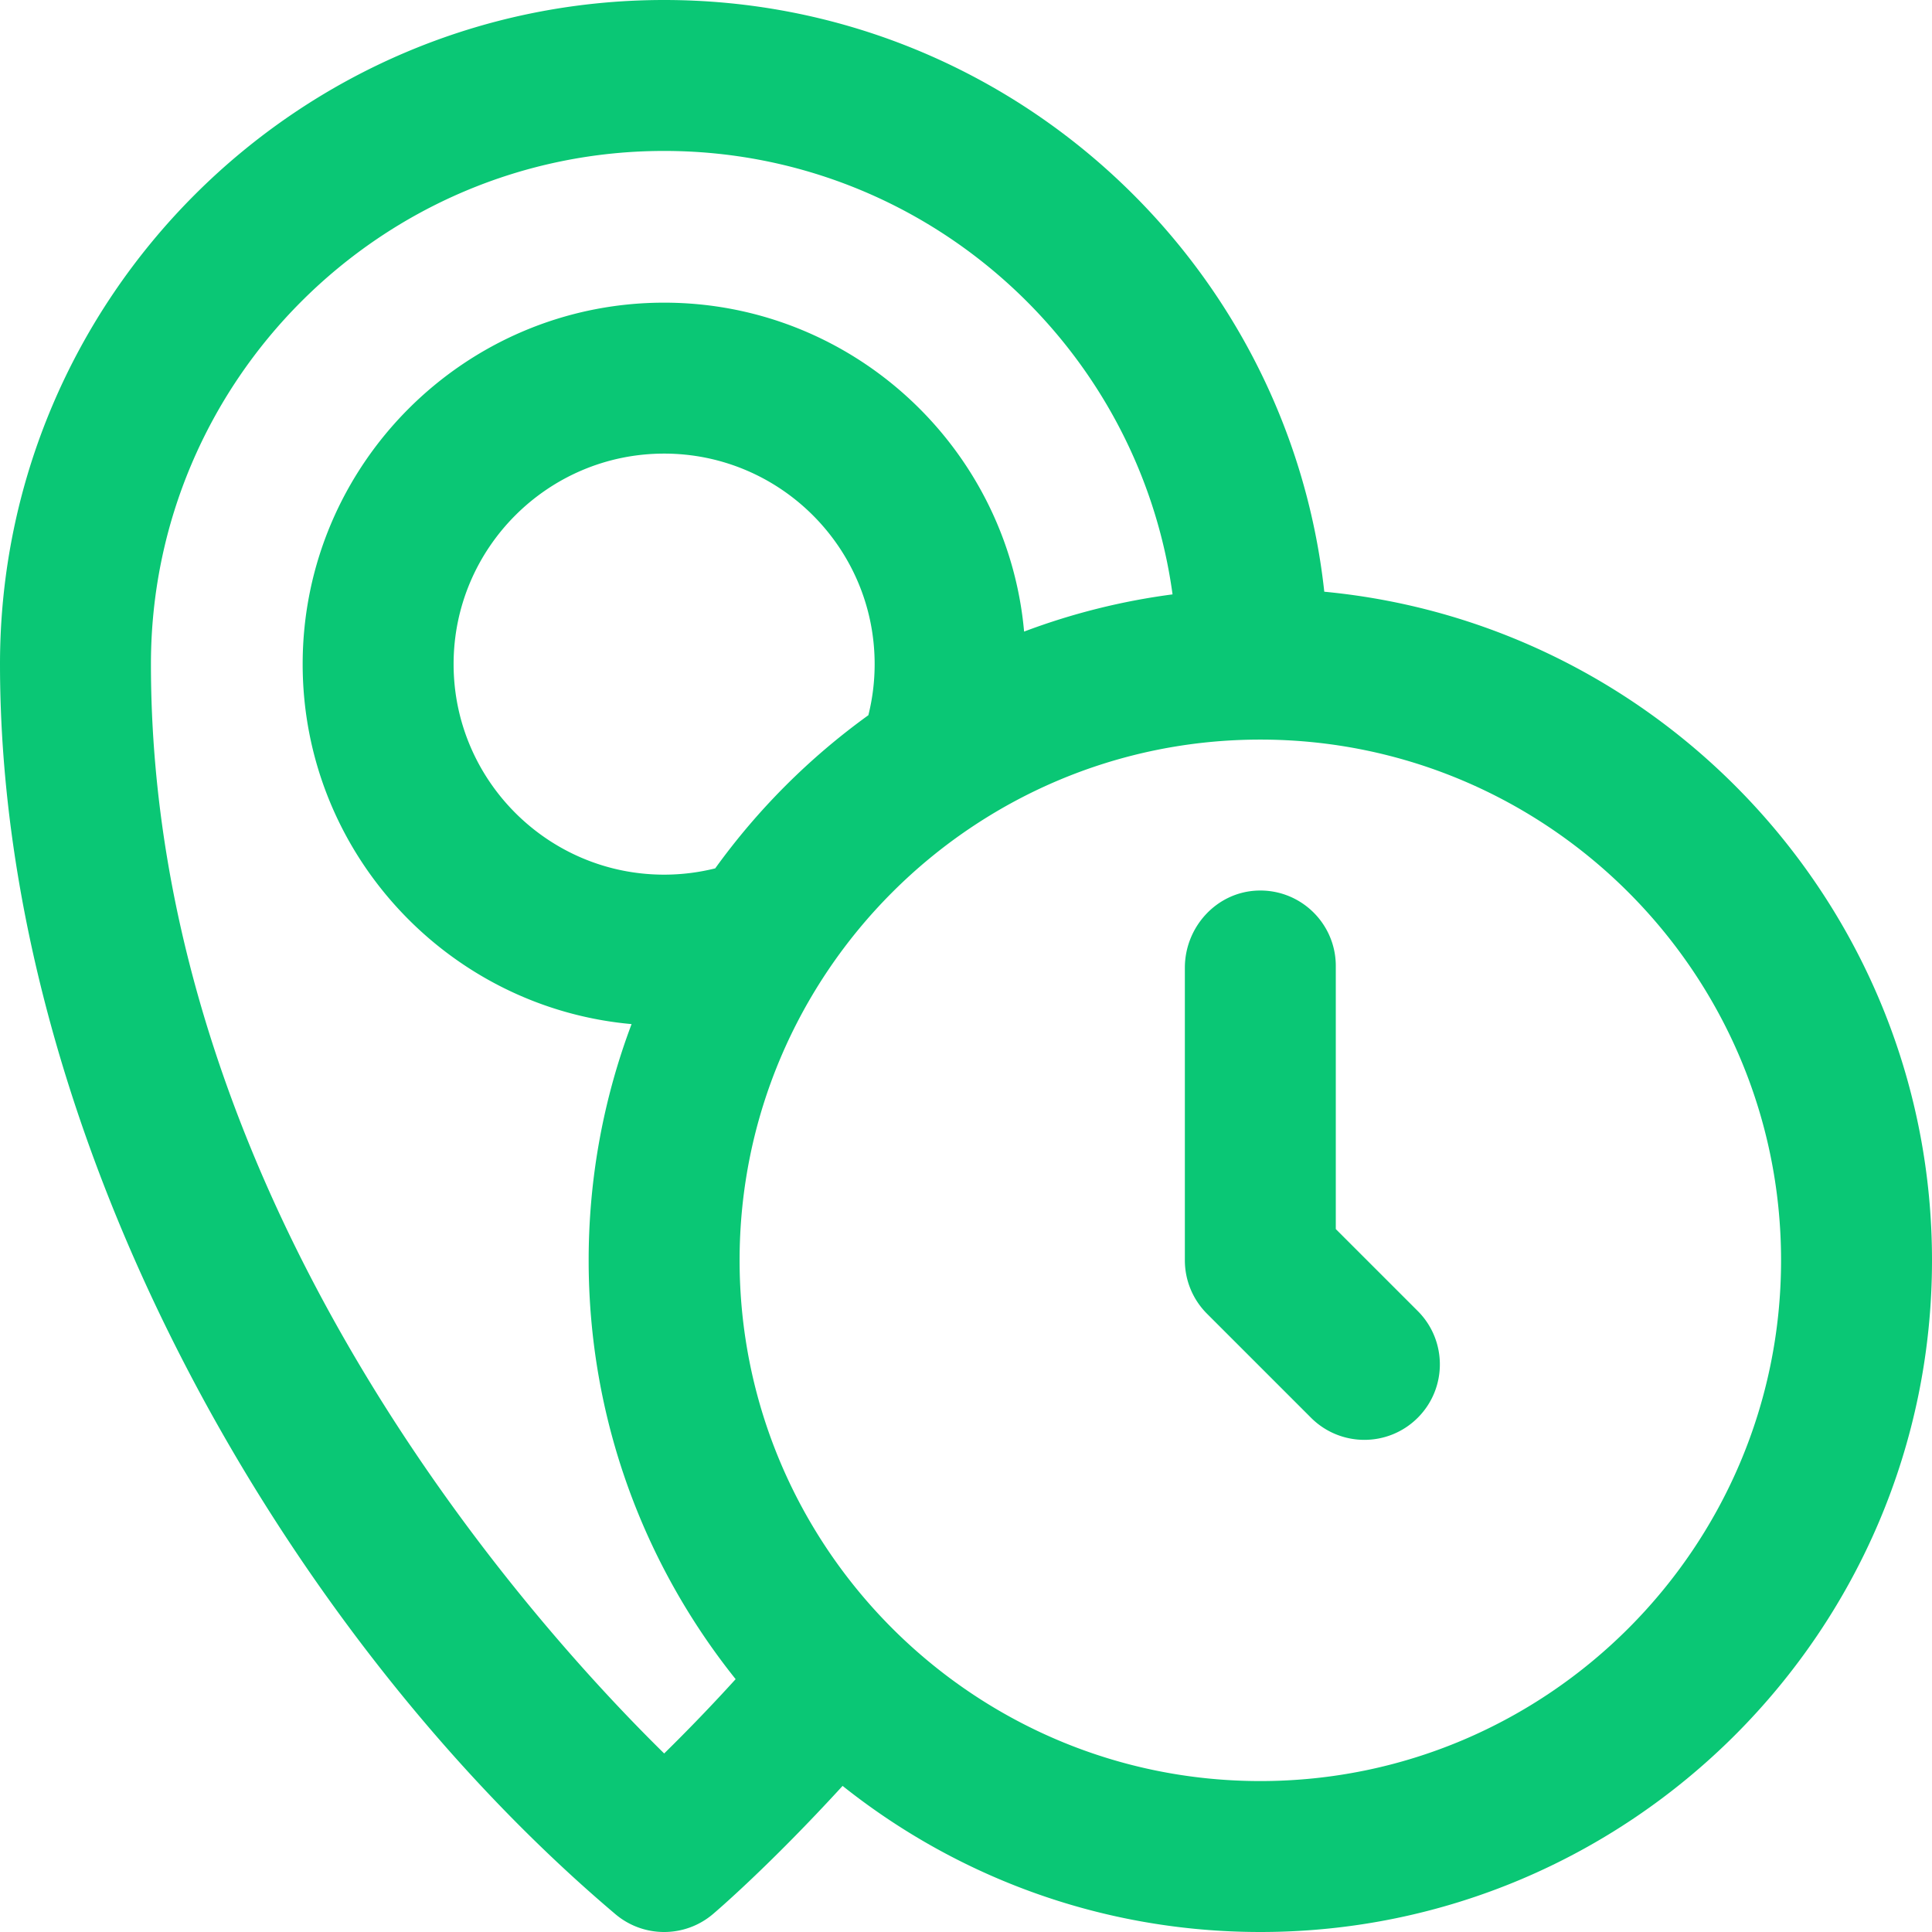 <svg id="Capa_1" height="60" viewBox="0 0 512 512" width="60" xmlns="http://www.w3.org/2000/svg"><path fill="#0ac77599" d="M350.949 156.811C341.356 68.758 266.562 0 176 0 78.953 0 0 78.953 0 176c0 126.687 76.318 257.868 163.081 331.268 7.456 6.31 18.383 6.311 25.84-.002.71-.602 14.76-12.564 34.375-33.985C253.707 497.502 292.19 512 334 512c98.149 0 178-79.851 178-178 0-92.434-70.823-168.626-161.051-177.189zM176.013 464.686C139.813 429.112 40 318.121 40 176c0-74.99 61.01-136 136-136 68.722 0 125.693 51.24 134.738 117.519a176.516 176.516 0 00-39.341 9.856C267.022 118.583 225.911 80.21 176 80.21c-52.819 0-95.791 42.972-95.791 95.79 0 49.911 38.374 91.022 87.167 95.397C160.031 290.882 156 311.978 156 334c0 41.944 14.592 80.538 38.953 110.994a482.634 482.634 0 01-18.94 19.692zM231.79 176c0 4.605-.566 9.137-1.665 13.541a179.485 179.485 0 00-40.584 40.585A55.887 55.887 0 01176 231.791c-30.764 0-55.791-25.027-55.791-55.79s25.027-55.79 55.791-55.79c30.763-.001 55.79 25.026 55.79 55.789zM334 472c-76.094 0-138-61.906-138-138s61.906-138.001 138-138.001S472 257.906 472 334s-61.906 138-138 138zm20-146.284l21.719 21.718c7.811 7.81 7.811 20.474 0 28.284-7.81 7.811-20.474 7.811-28.285 0l-27.577-27.577A20.004 20.004 0 01314 333.998v-77.521c0-10.845 8.433-20.081 19.271-20.466 11.378-.404 20.729 8.699 20.729 19.987z"/></svg>